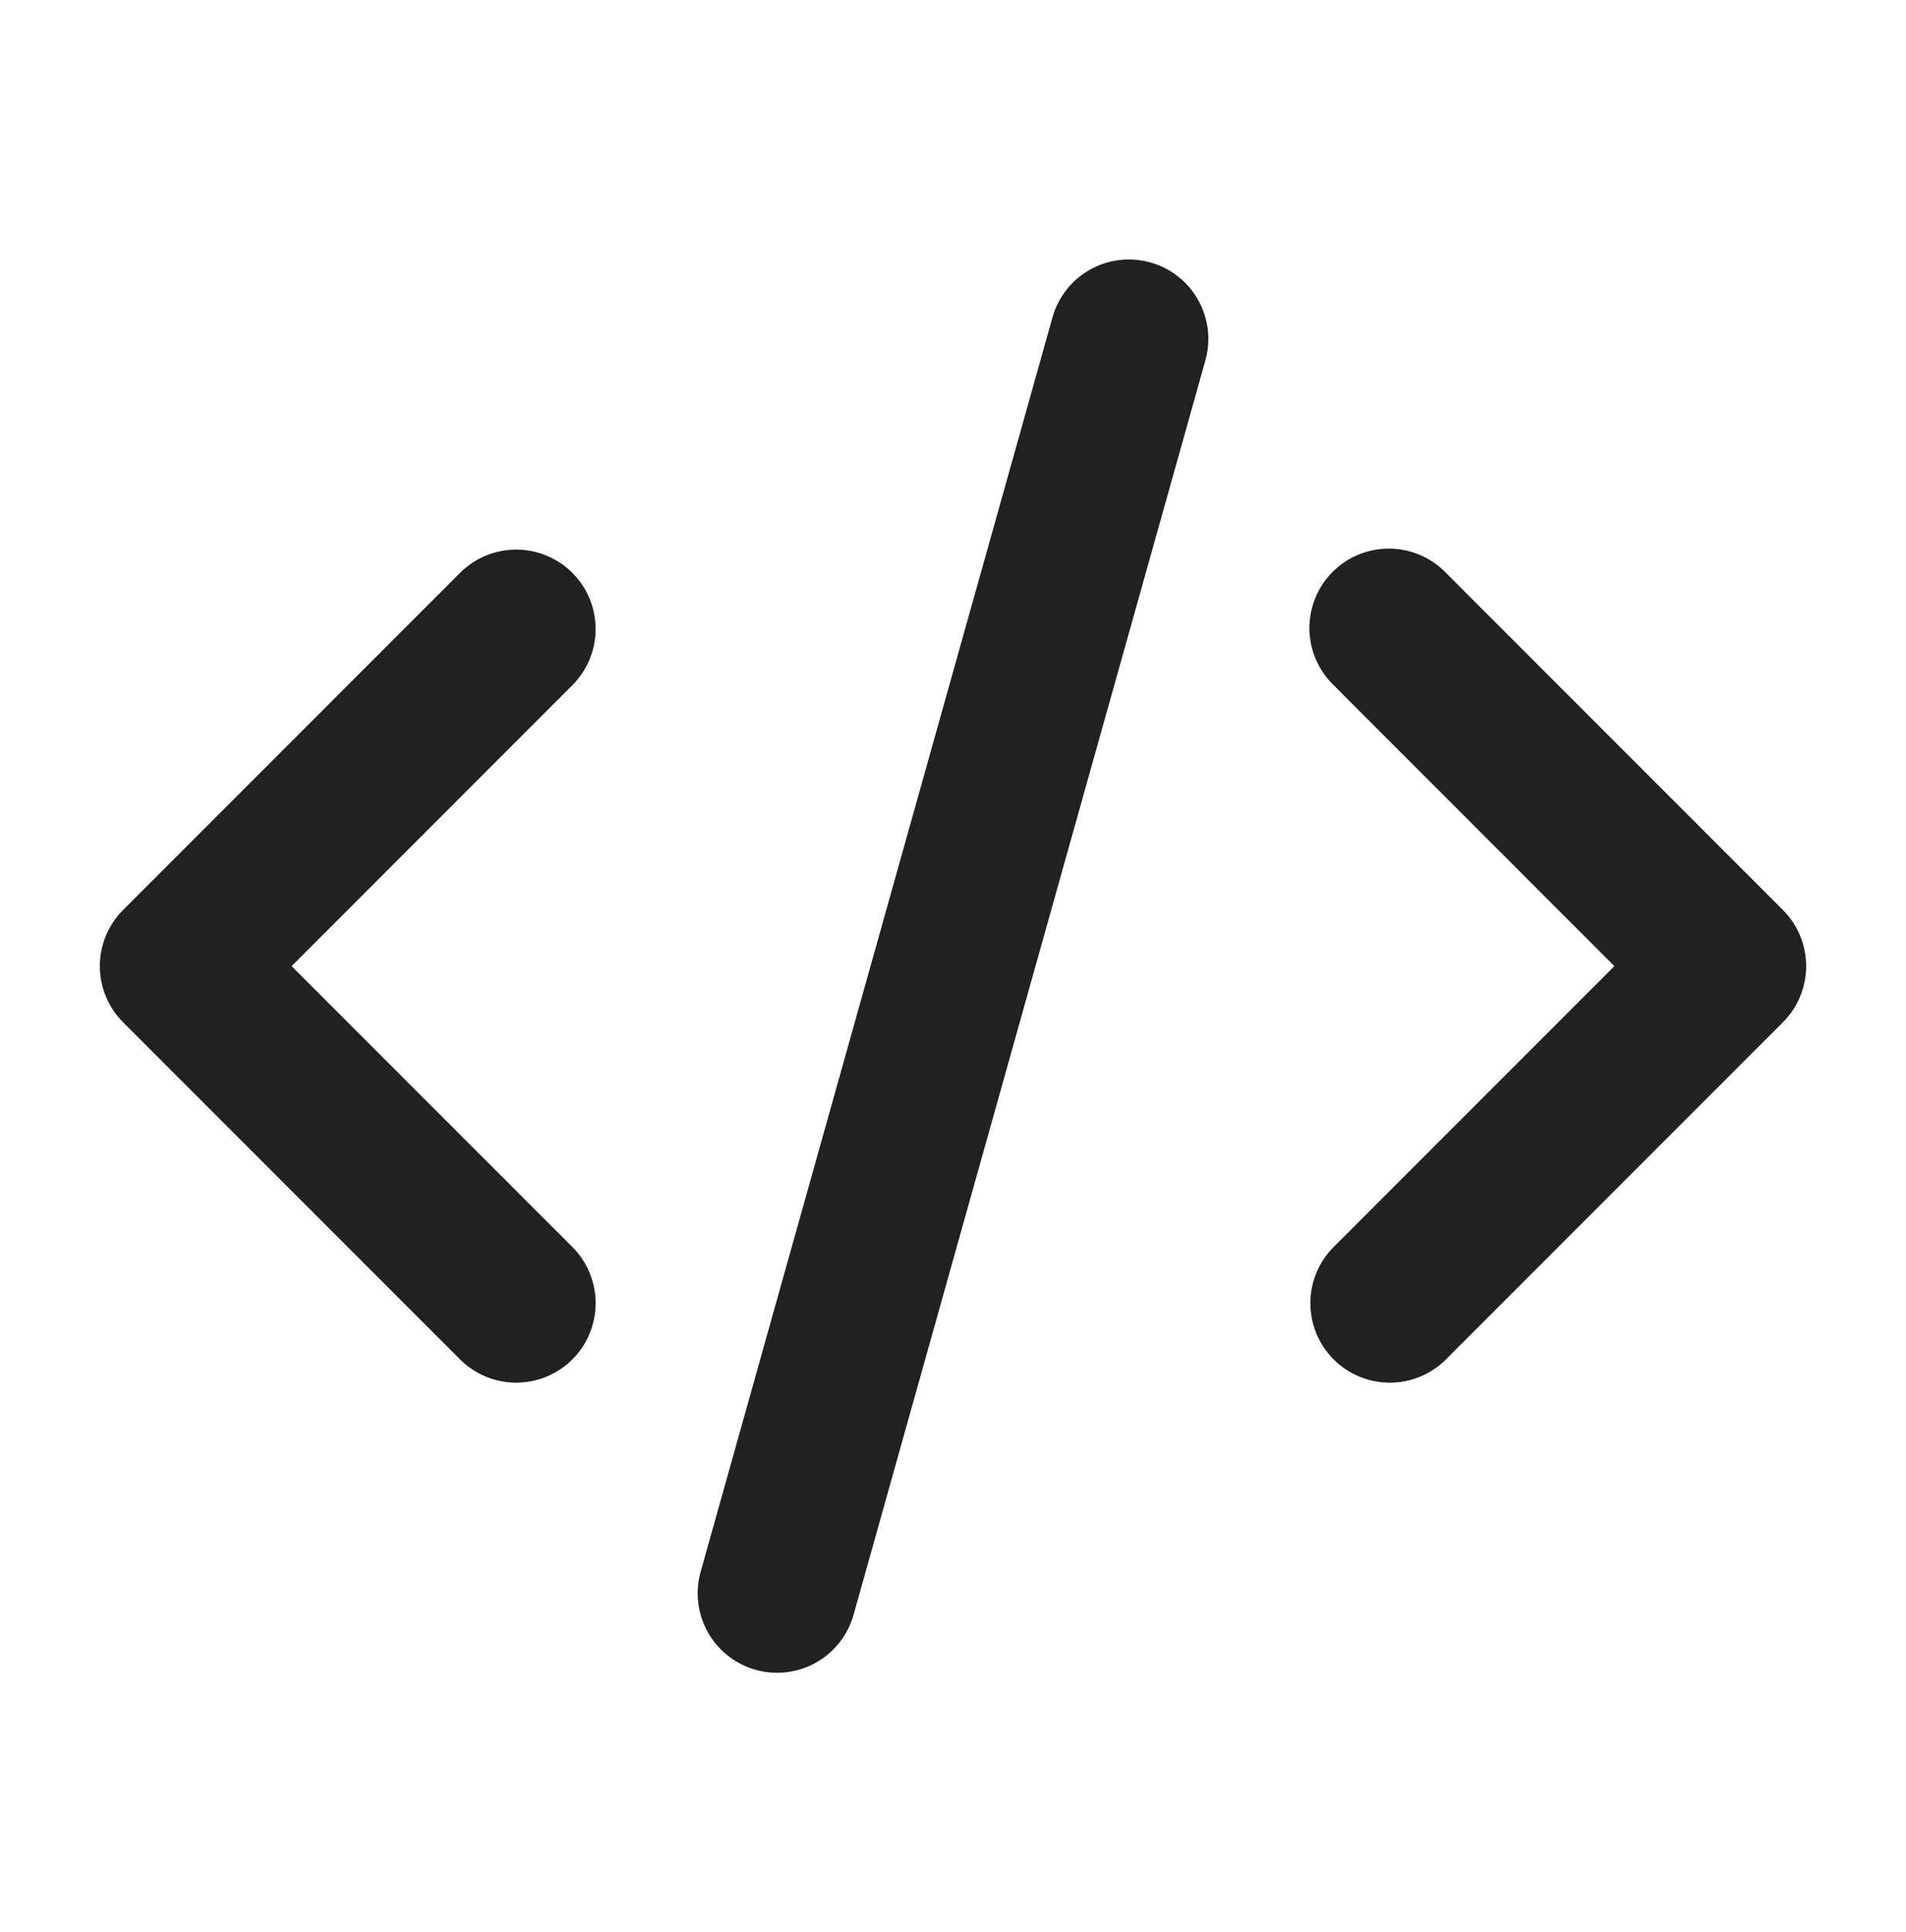 <svg width="75" height="76" viewBox="0 0 75 76" fill="none" xmlns="http://www.w3.org/2000/svg">
<g clip-path="url(#clip0_11_523)">
<path d="M45.269 10.322C46.066 10.546 46.742 11.078 47.148 11.801C47.553 12.523 47.655 13.377 47.431 14.175L33.587 63.513C33.477 63.908 33.289 64.277 33.035 64.6C32.782 64.923 32.467 65.192 32.109 65.394C31.752 65.595 31.358 65.723 30.95 65.772C30.543 65.821 30.13 65.789 29.734 65.678C29.339 65.567 28.97 65.38 28.647 65.126C28.324 64.873 28.055 64.558 27.854 64.2C27.652 63.842 27.524 63.449 27.475 63.041C27.426 62.633 27.458 62.22 27.569 61.825L41.413 12.488C41.523 12.092 41.711 11.722 41.965 11.399C42.218 11.076 42.533 10.806 42.892 10.605C43.25 10.404 43.644 10.276 44.052 10.227C44.46 10.178 44.873 10.211 45.269 10.322ZM22.522 22.531C23.108 23.117 23.437 23.912 23.437 24.741C23.437 25.569 23.108 26.364 22.522 26.95L11.475 38L22.522 49.047C22.812 49.337 23.043 49.682 23.2 50.061C23.357 50.44 23.438 50.846 23.438 51.257C23.438 51.667 23.358 52.074 23.201 52.453C23.044 52.832 22.814 53.177 22.523 53.467C22.233 53.758 21.889 53.988 21.51 54.145C21.131 54.303 20.724 54.383 20.314 54.384C19.903 54.384 19.497 54.303 19.117 54.146C18.738 53.989 18.393 53.759 18.103 53.469L4.844 40.209C4.258 39.623 3.929 38.829 3.929 38C3.929 37.172 4.258 36.377 4.844 35.791L18.103 22.531C18.689 21.946 19.484 21.616 20.312 21.616C21.141 21.616 21.936 21.946 22.522 22.531ZM52.478 26.95C52.18 26.662 51.942 26.317 51.778 25.936C51.614 25.555 51.528 25.145 51.524 24.73C51.521 24.315 51.6 23.903 51.757 23.519C51.914 23.135 52.146 22.786 52.439 22.493C52.733 22.199 53.082 21.967 53.466 21.81C53.85 21.653 54.261 21.574 54.676 21.578C55.091 21.581 55.501 21.667 55.883 21.831C56.264 21.995 56.609 22.233 56.897 22.531L70.156 35.791C70.742 36.377 71.071 37.172 71.071 38C71.071 38.829 70.742 39.623 70.156 40.209L56.897 53.469C56.31 54.055 55.515 54.384 54.686 54.384C53.857 54.383 53.062 54.054 52.477 53.467C51.891 52.881 51.562 52.086 51.562 51.257C51.562 50.428 51.892 49.633 52.478 49.047L63.525 38L52.478 26.95Z" fill="#212121"/>
</g>
<defs>
<clipPath id="clip0_11_523">
<rect width="75" height="75" fill="white" transform="translate(0 0.5)"/>
</clipPath>
</defs>
</svg>
